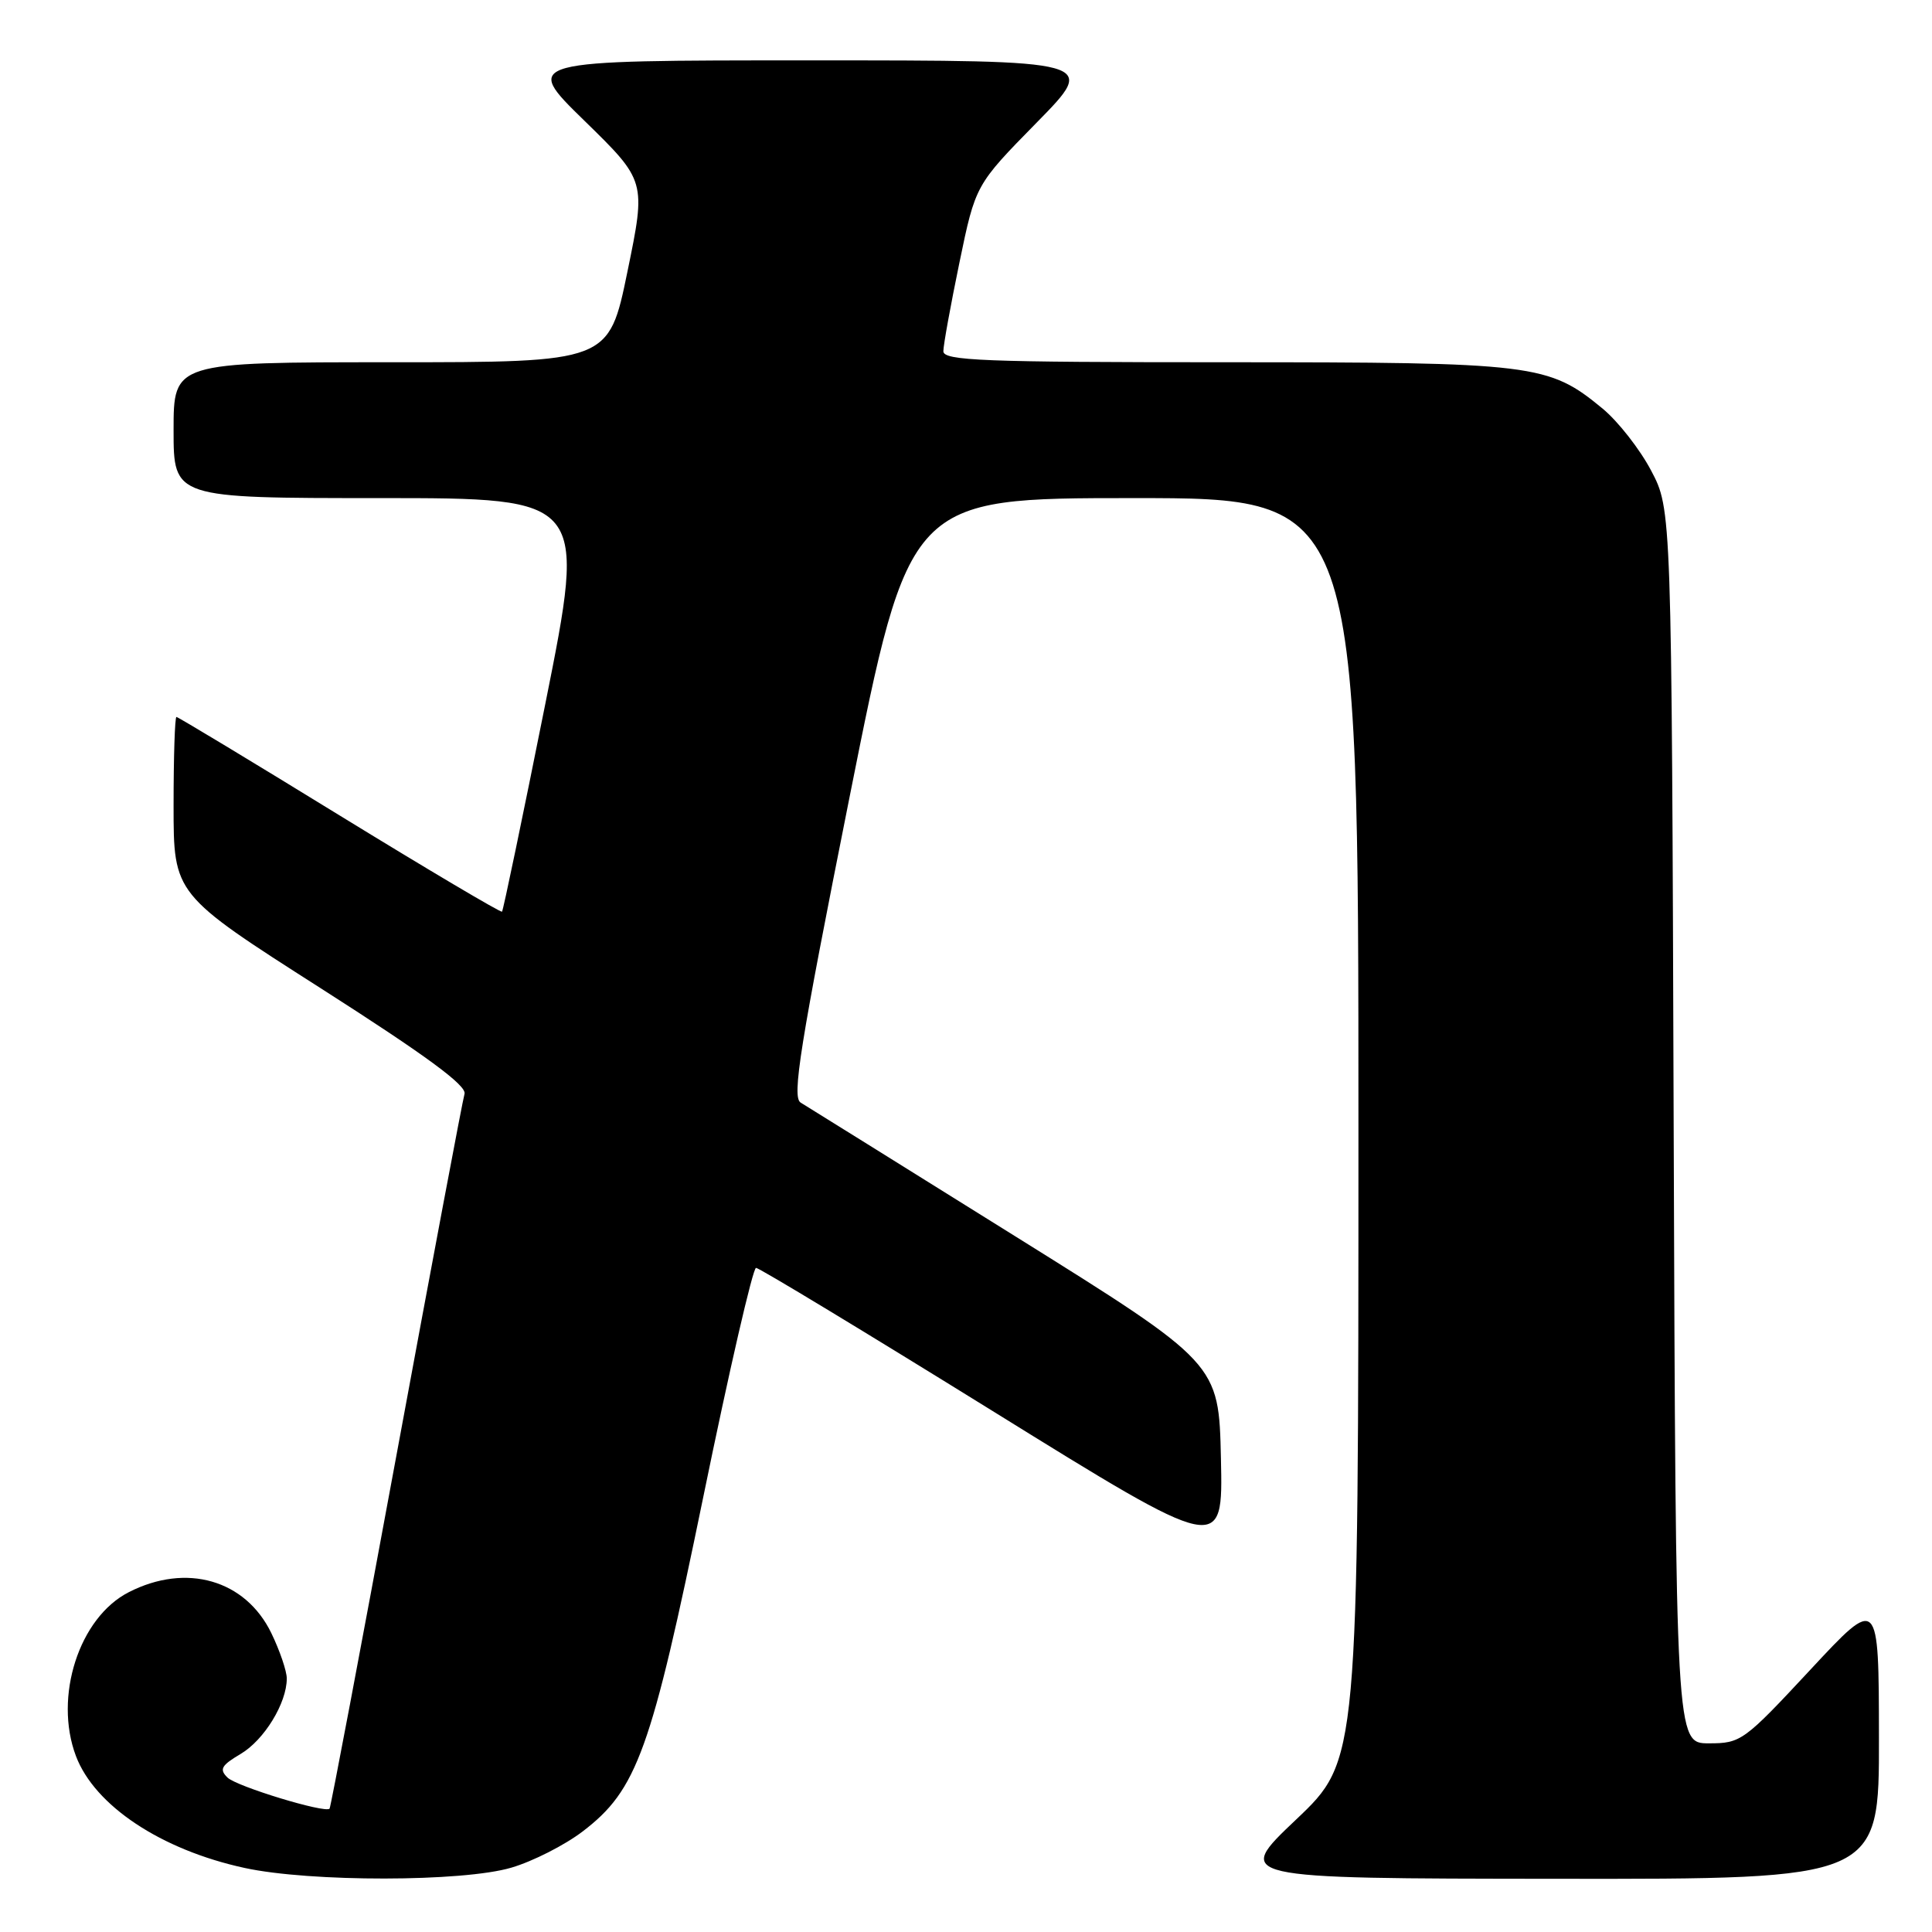 <?xml version="1.0" encoding="UTF-8" standalone="no"?>
<!DOCTYPE svg PUBLIC "-//W3C//DTD SVG 1.1//EN" "http://www.w3.org/Graphics/SVG/1.1/DTD/svg11.dtd" >
<svg xmlns="http://www.w3.org/2000/svg" xmlns:xlink="http://www.w3.org/1999/xlink" version="1.1" viewBox="0 0 256 256">
 <g >
 <path fill="currentColor"
d=" M 67.77 247.47 C 70.60 246.64 74.84 244.48 77.20 242.68 C 84.42 237.17 86.27 232.04 93.21 198.25 C 96.62 181.61 99.76 168.00 100.18 168.00 C 100.60 168.00 114.69 176.53 131.50 186.95 C 162.06 205.90 162.06 205.90 161.78 193.27 C 161.50 180.65 161.50 180.65 134.50 163.80 C 119.65 154.53 106.86 146.57 106.09 146.10 C 104.91 145.38 105.98 138.68 112.57 105.62 C 120.47 66.00 120.47 66.00 150.23 66.00 C 180.00 66.00 180.00 66.00 180.00 149.63 C 180.00 233.26 180.00 233.26 171.75 241.09 C 163.50 248.91 163.50 248.91 206.25 248.95 C 249.00 249.00 249.00 249.00 248.97 230.25 C 248.95 211.50 248.95 211.50 239.88 221.25 C 231.07 230.72 230.68 231.00 226.43 231.00 C 222.05 231.00 222.05 231.00 221.77 149.25 C 221.50 67.50 221.50 67.50 218.78 62.35 C 217.29 59.52 214.39 55.82 212.34 54.13 C 205.17 48.22 203.41 48.00 162.32 48.00 C 130.25 48.00 125.00 47.79 125.00 46.54 C 125.00 45.73 125.96 40.45 127.13 34.79 C 129.26 24.50 129.26 24.50 137.36 16.25 C 145.46 8.00 145.46 8.00 107.35 8.00 C 69.24 8.00 69.24 8.00 77.43 15.99 C 85.61 23.98 85.61 23.98 83.14 35.99 C 80.67 48.00 80.67 48.00 51.83 48.00 C 23.00 48.00 23.00 48.00 23.00 57.00 C 23.00 66.00 23.00 66.00 50.36 66.00 C 77.71 66.00 77.71 66.00 72.26 93.25 C 69.26 108.24 66.68 120.63 66.52 120.80 C 66.37 120.96 56.68 115.22 45.00 108.05 C 33.32 100.87 23.59 95.00 23.38 95.00 C 23.17 95.00 23.00 100.29 23.00 106.75 C 23.00 118.50 23.00 118.50 42.50 130.95 C 56.51 139.90 61.88 143.85 61.55 144.95 C 61.30 145.80 57.23 167.40 52.51 192.95 C 47.79 218.50 43.81 239.52 43.67 239.66 C 43.05 240.28 31.37 236.72 30.15 235.54 C 29.03 234.45 29.31 233.93 31.88 232.41 C 35.01 230.56 38.00 225.67 38.00 222.41 C 38.00 221.43 37.08 218.73 35.96 216.41 C 32.53 209.33 24.70 207.07 17.07 210.97 C 10.48 214.33 7.10 224.83 10.06 232.68 C 12.55 239.27 21.35 245.11 32.40 247.51 C 41.08 249.40 61.36 249.38 67.77 247.47 Z "/>
</g>
</svg>